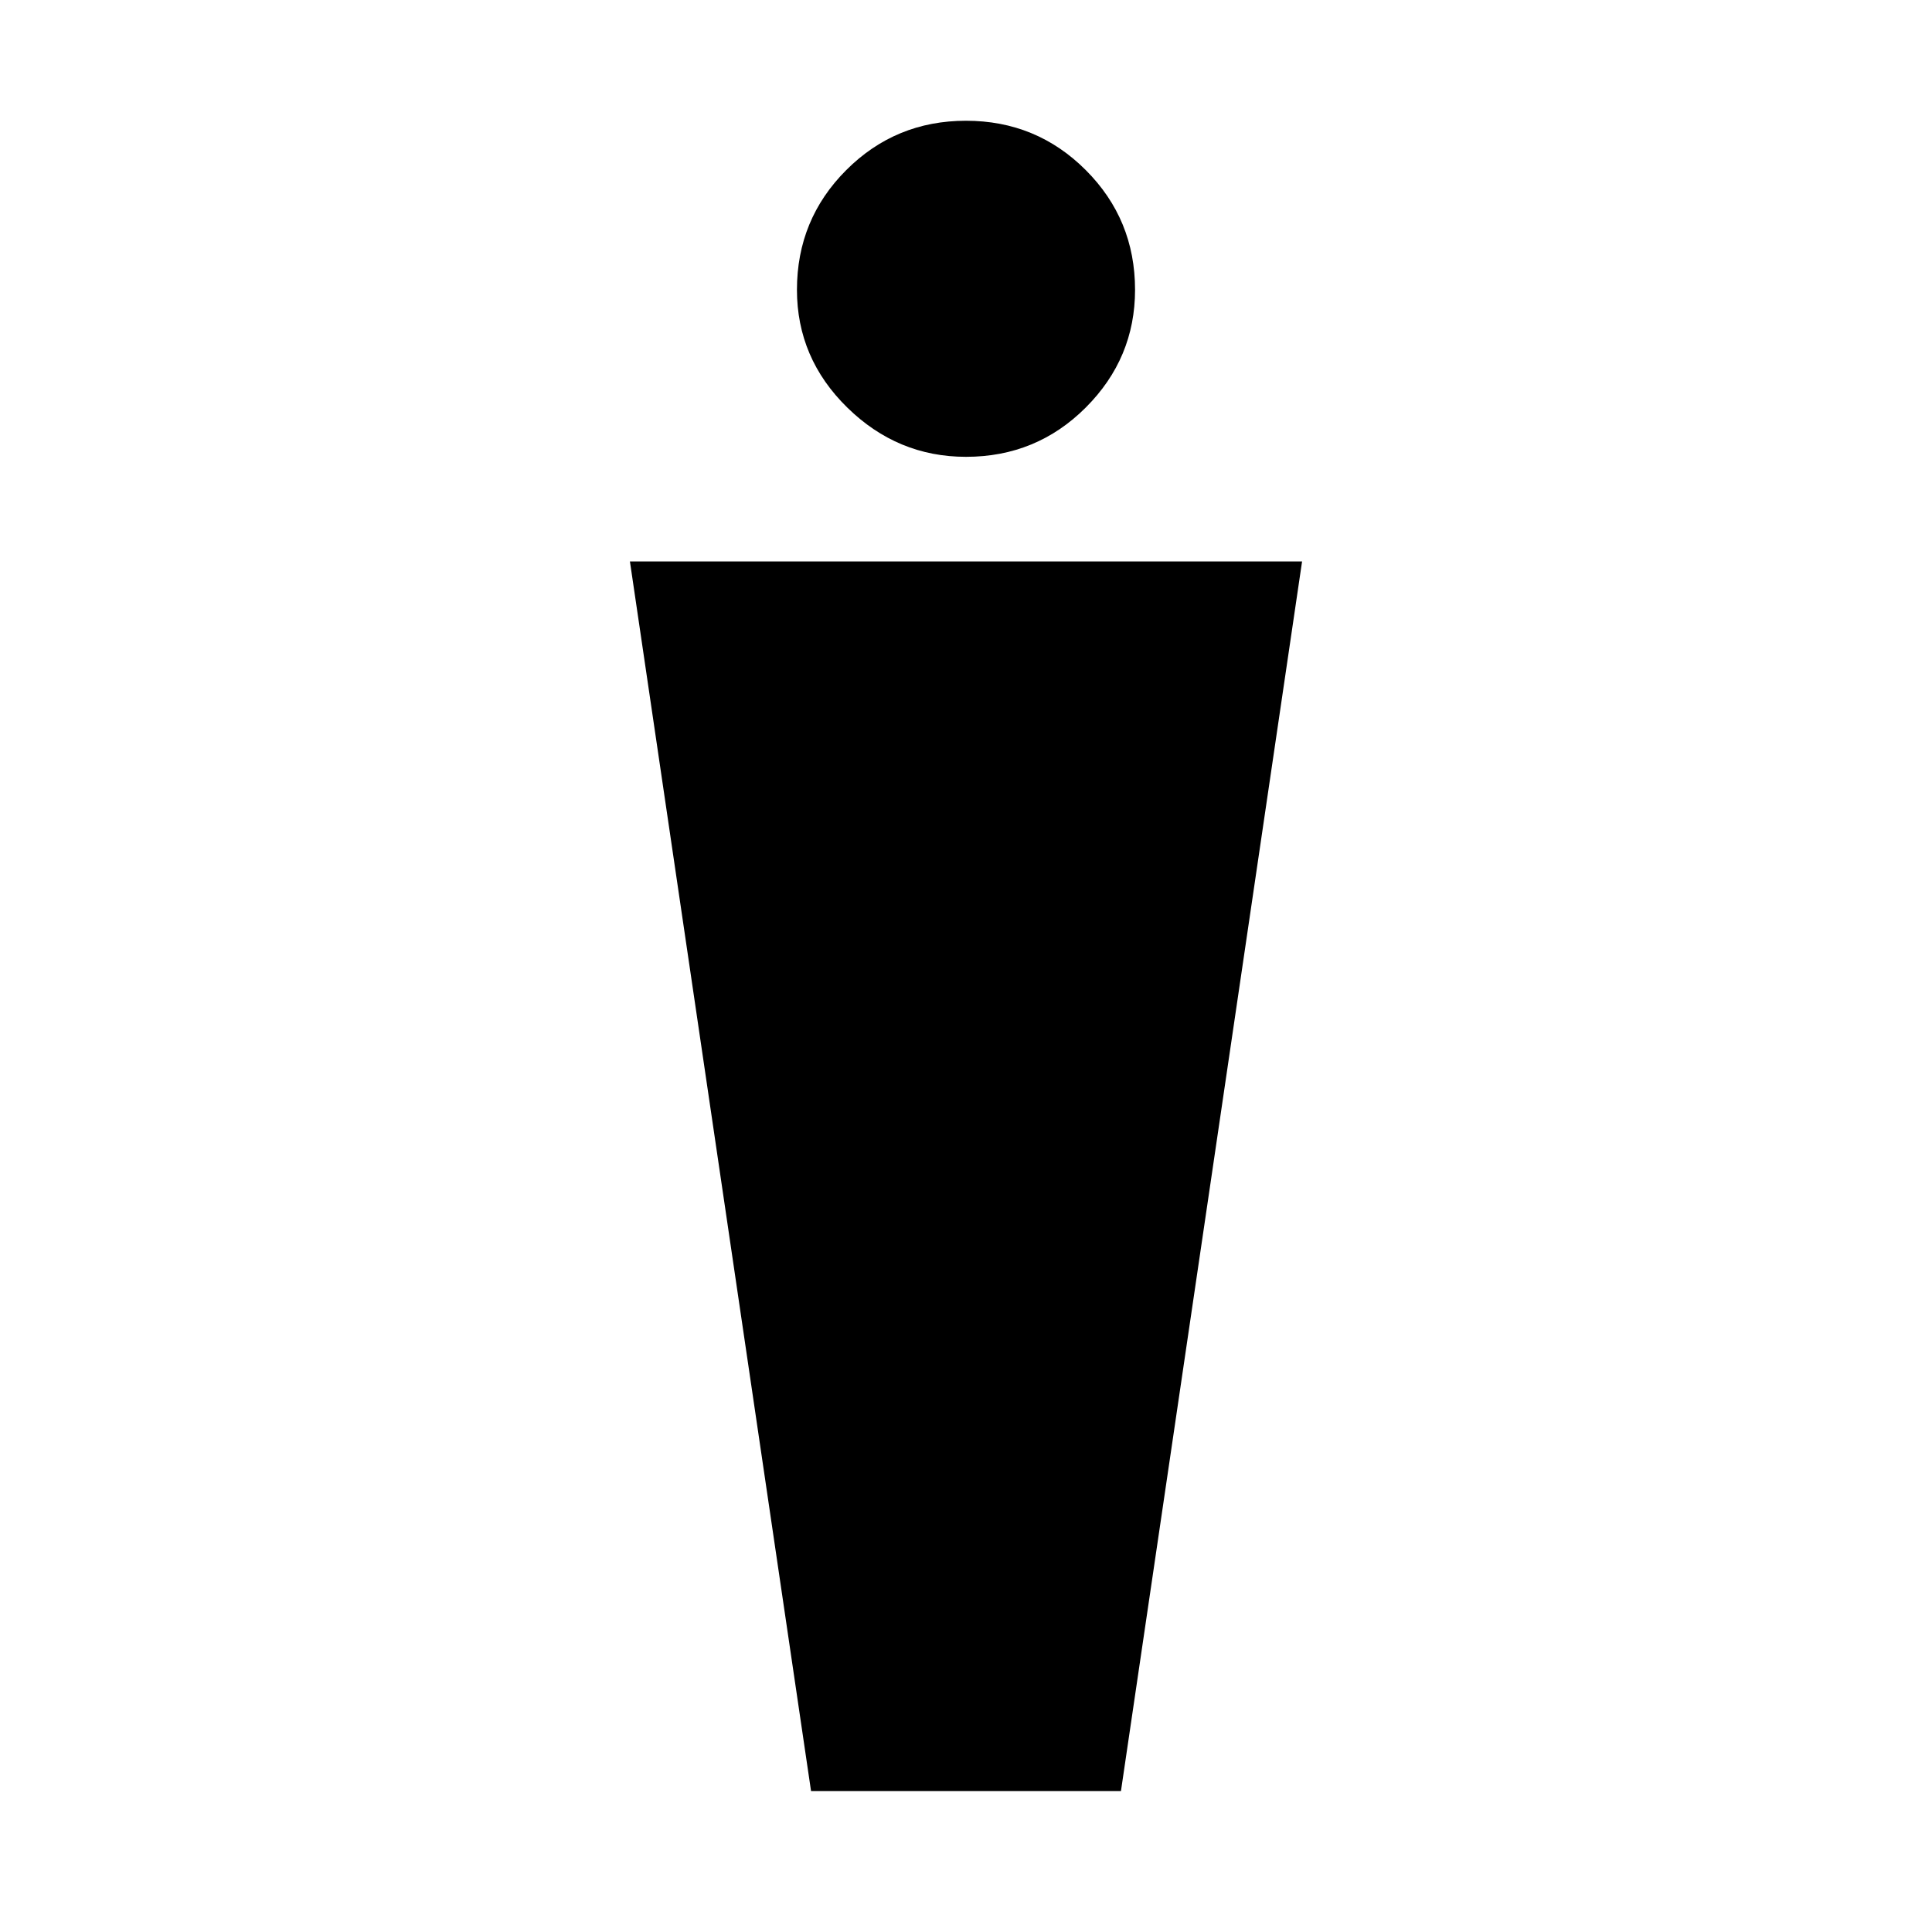 <svg xmlns="http://www.w3.org/2000/svg" height="40" width="40"><path d="m16.792 37.083-3.75-25.458h13.916l-3.75 25.458ZM20 9.458q-1.417 0-2.458-1.02Q16.5 7.417 16.5 6q0-1.458 1.021-2.479Q18.542 2.5 20 2.5q1.458 0 2.479 1.021Q23.5 4.542 23.5 6q0 1.417-1.021 2.438-1.021 1.02-2.479 1.02Z"/></svg>